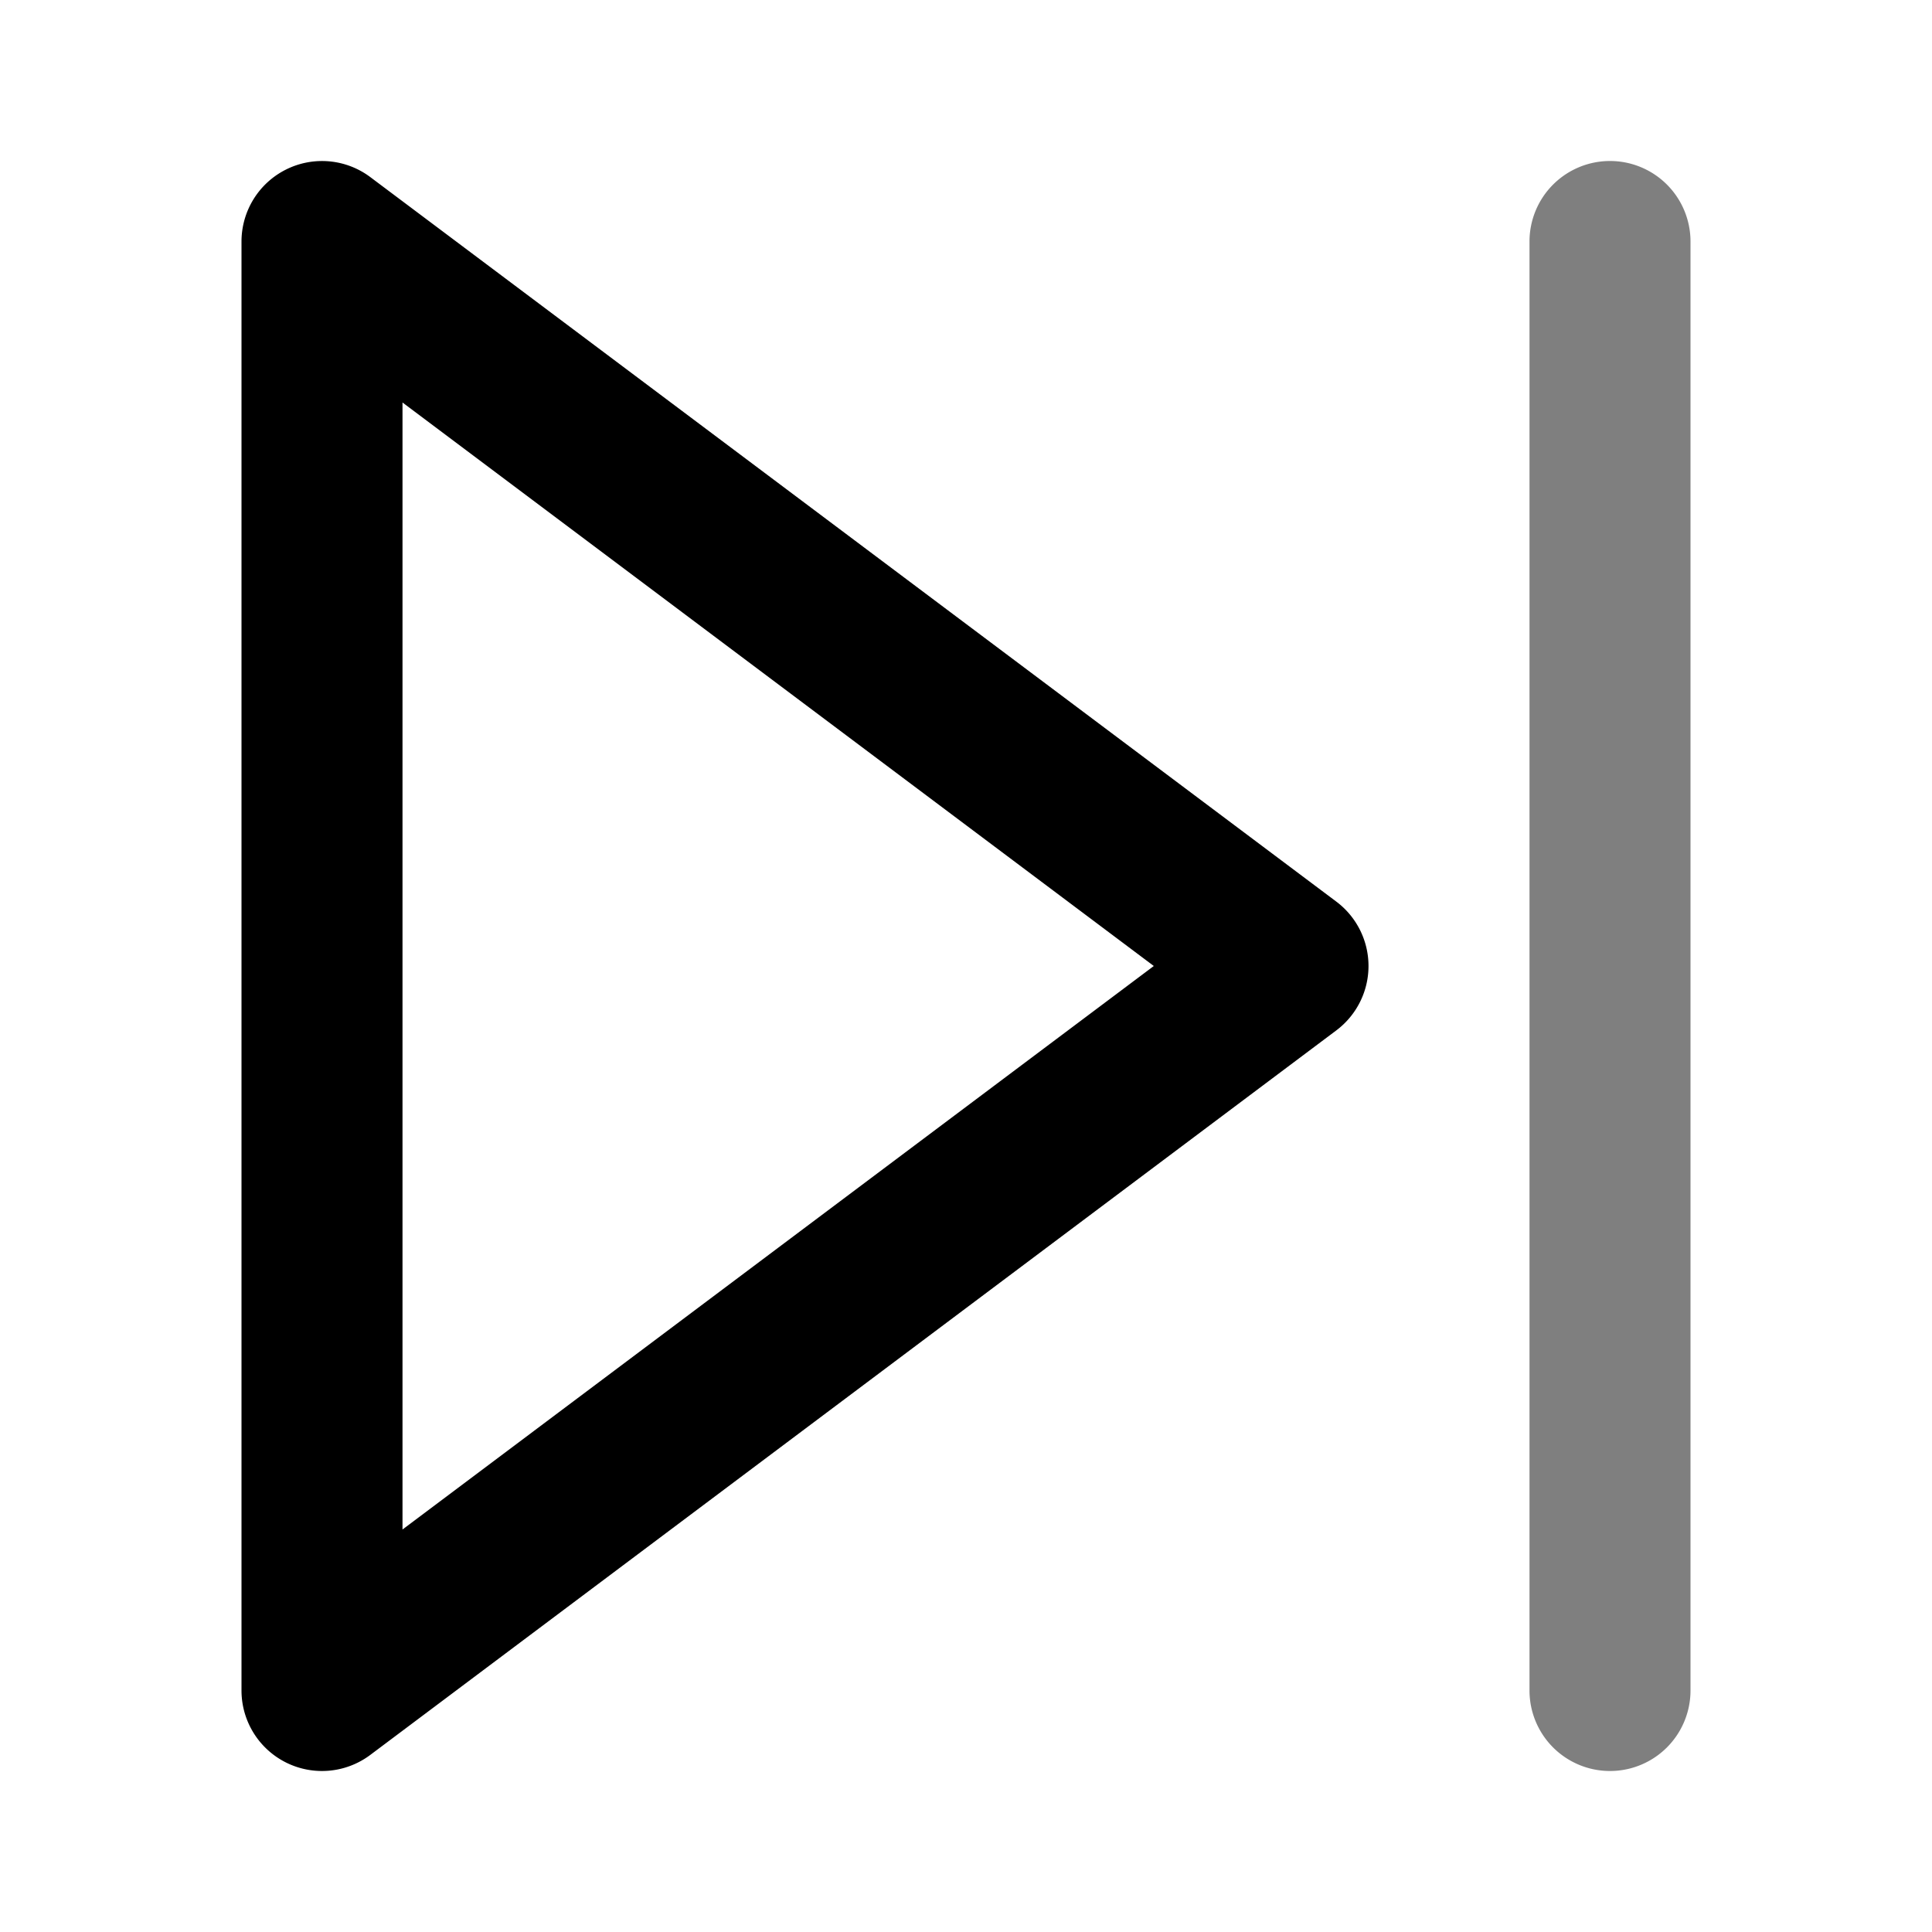 <svg width="24" height="24" viewBox="0 0 24 24" xmlns="http://www.w3.org/2000/svg"><path fill-rule="evenodd" clip-rule="evenodd" d="M3.553 2.106A1 1 0 0 1 4.6 2.2l12 9a1 1 0 0 1 0 1.6l-12 9A1 1 0 0 1 3 21V3a1 1 0 0 1 .553-.894ZM5 5v14l9.333-7L5 5Z"/><path opacity=".5" fill-rule="evenodd" clip-rule="evenodd" d="M20 2a1 1 0 0 1 1 1v18a1 1 0 1 1-2 0V3a1 1 0 0 1 1-1Z"/></svg>